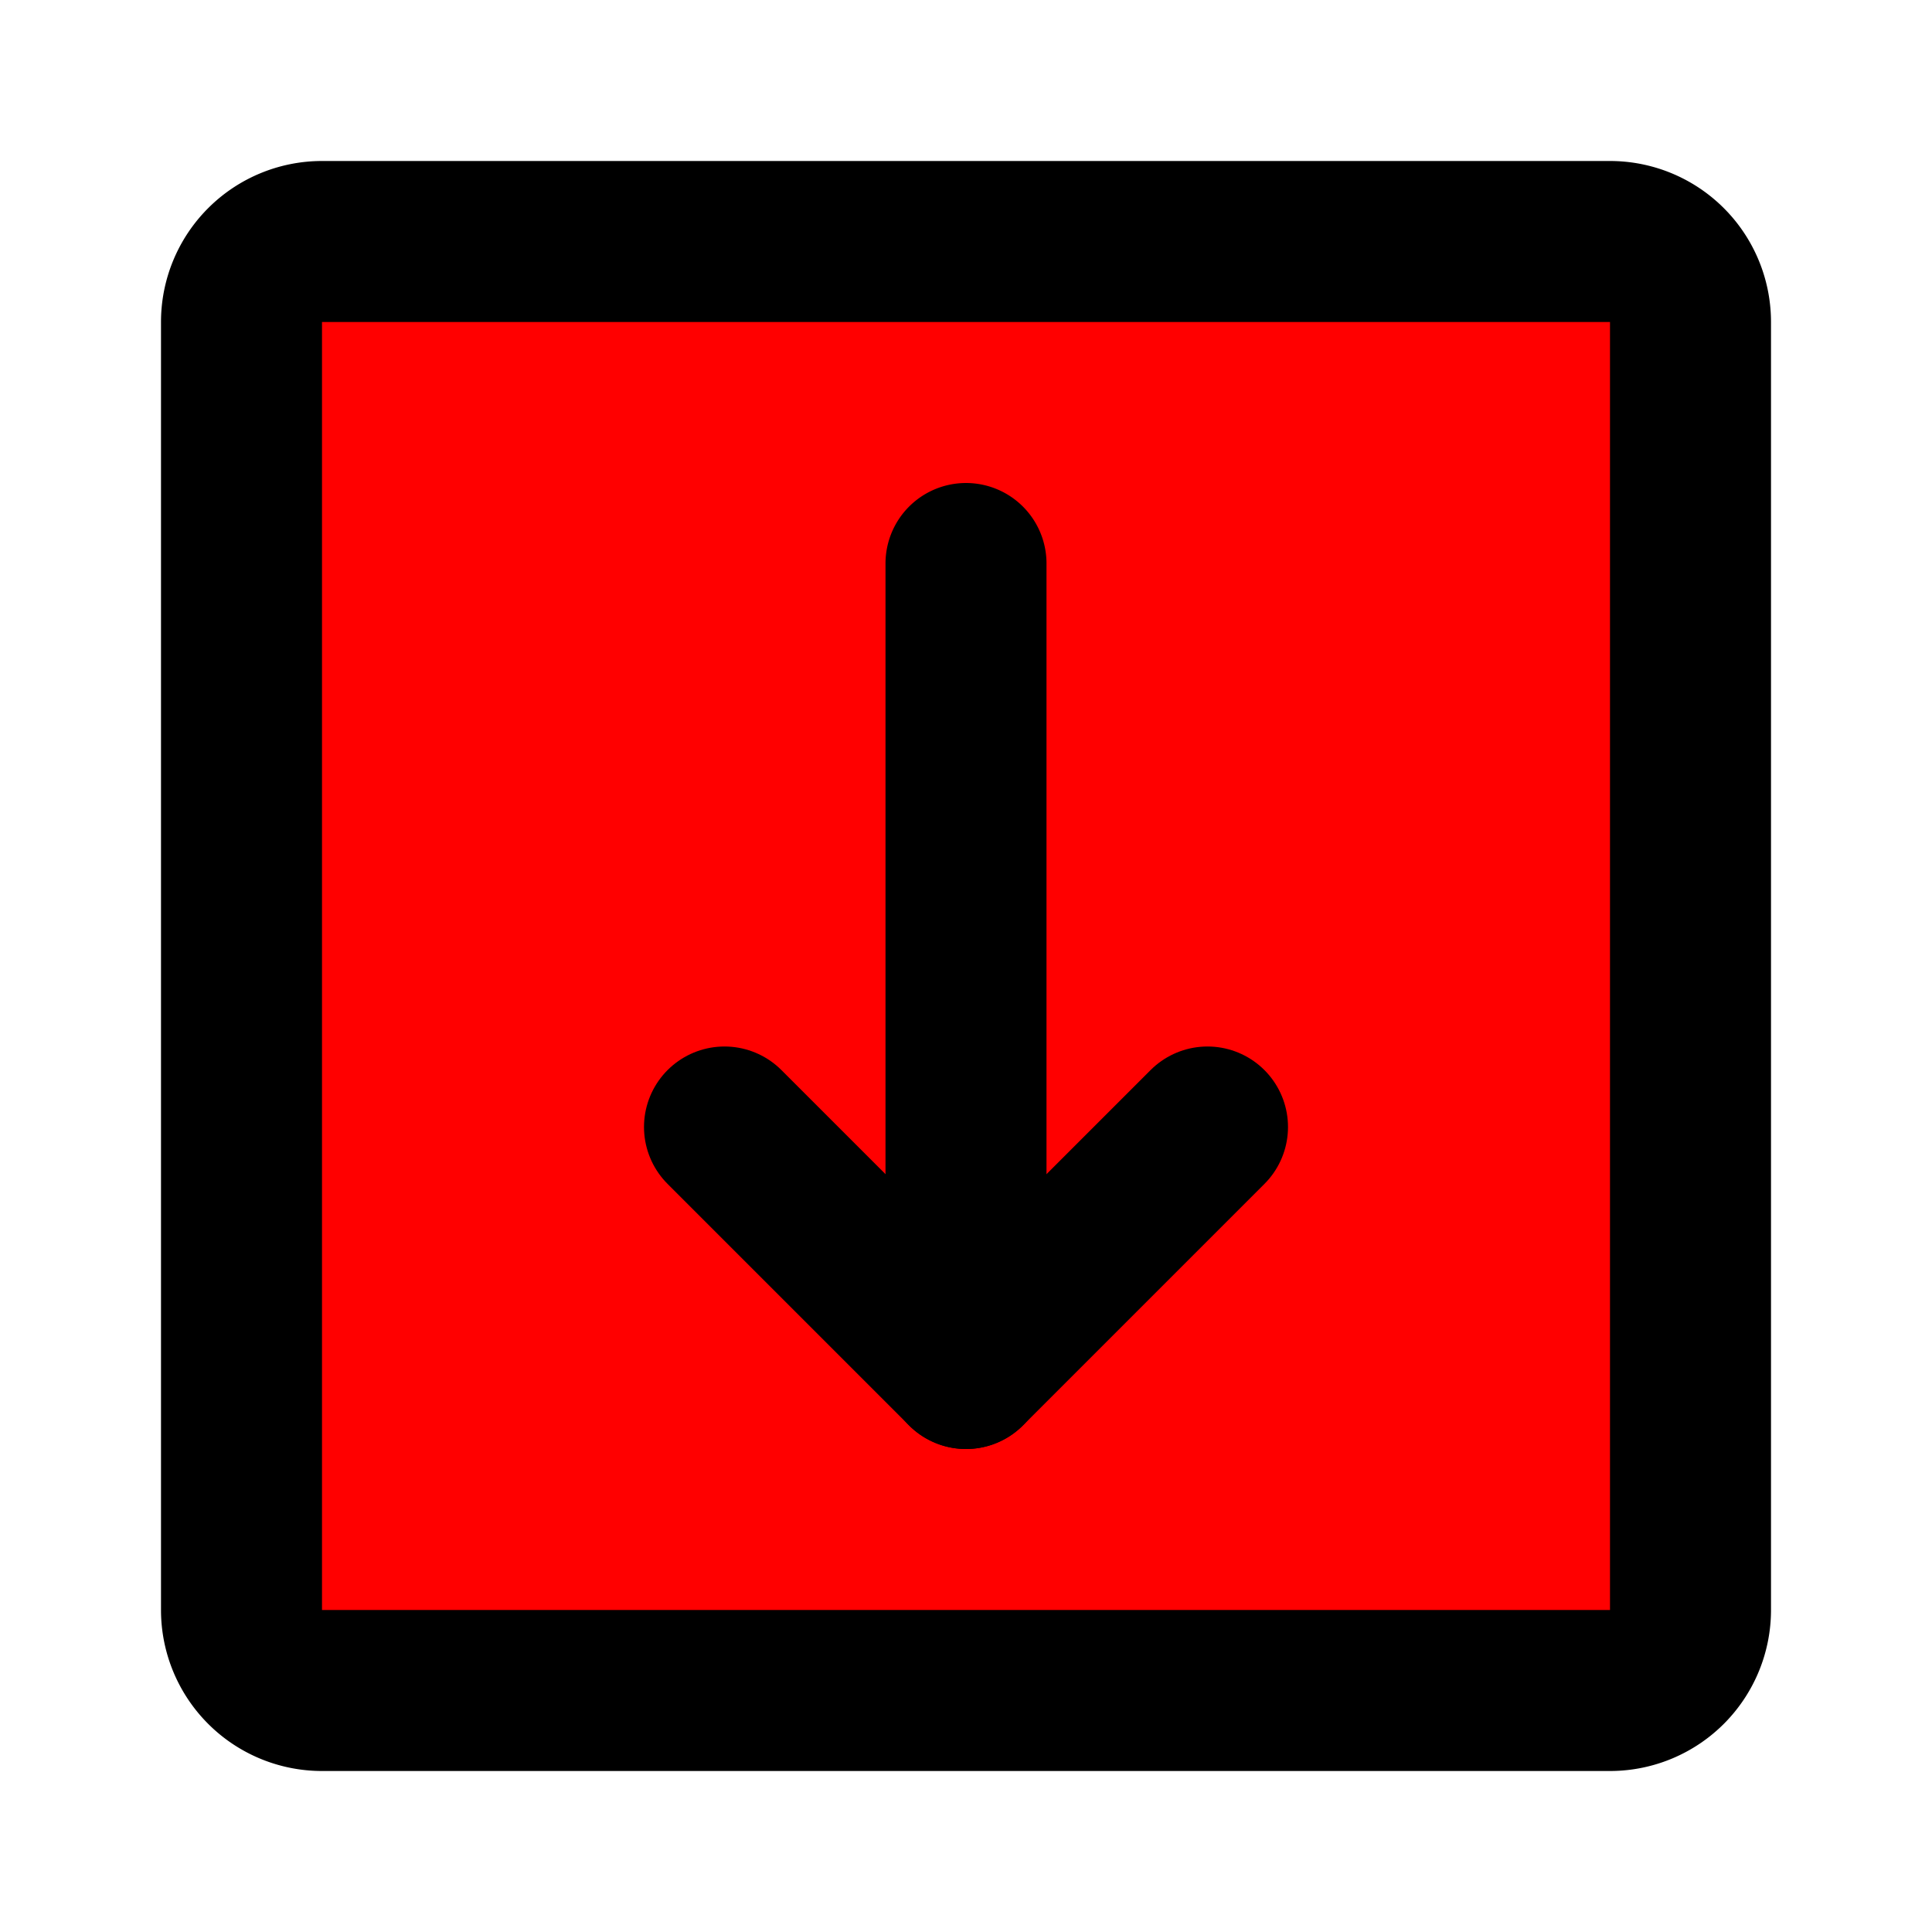 <?xml version="1.0" encoding="utf-8"?>
<!-- Uploaded to: SVG Repo, www.svgrepo.com, Generator: SVG Repo Mixer Tools -->
<svg fill="#000000" width="800px" height="800px" viewBox="0 0 24 24" id="down-square-2" data-name="Flat Line" xmlns="http://www.w3.org/2000/svg" class="icon flat-line">
  <rect id="secondary" x="3" y="3" width="18" height="18" rx="1" style="fill: #FF0000; stroke-width: 2;"></rect>
  <polyline id="primary" points="9 14 12 17 15 14" style="fill: none; stroke: rgb(0, 0, 0); stroke-linecap: round; stroke-linejoin: round; stroke-width: 2;"></polyline>
  <path id="primary-2" data-name="primary" d="M12,7V17M3,4V20a1,1,0,0,0,1,1H20a1,1,0,0,0,1-1V4a1,1,0,0,0-1-1H4A1,1,0,0,0,3,4Z" style="fill: none; stroke: rgb(0, 0, 0); stroke-linecap: round; stroke-linejoin: round; stroke-width: 2;"></path>
</svg>
